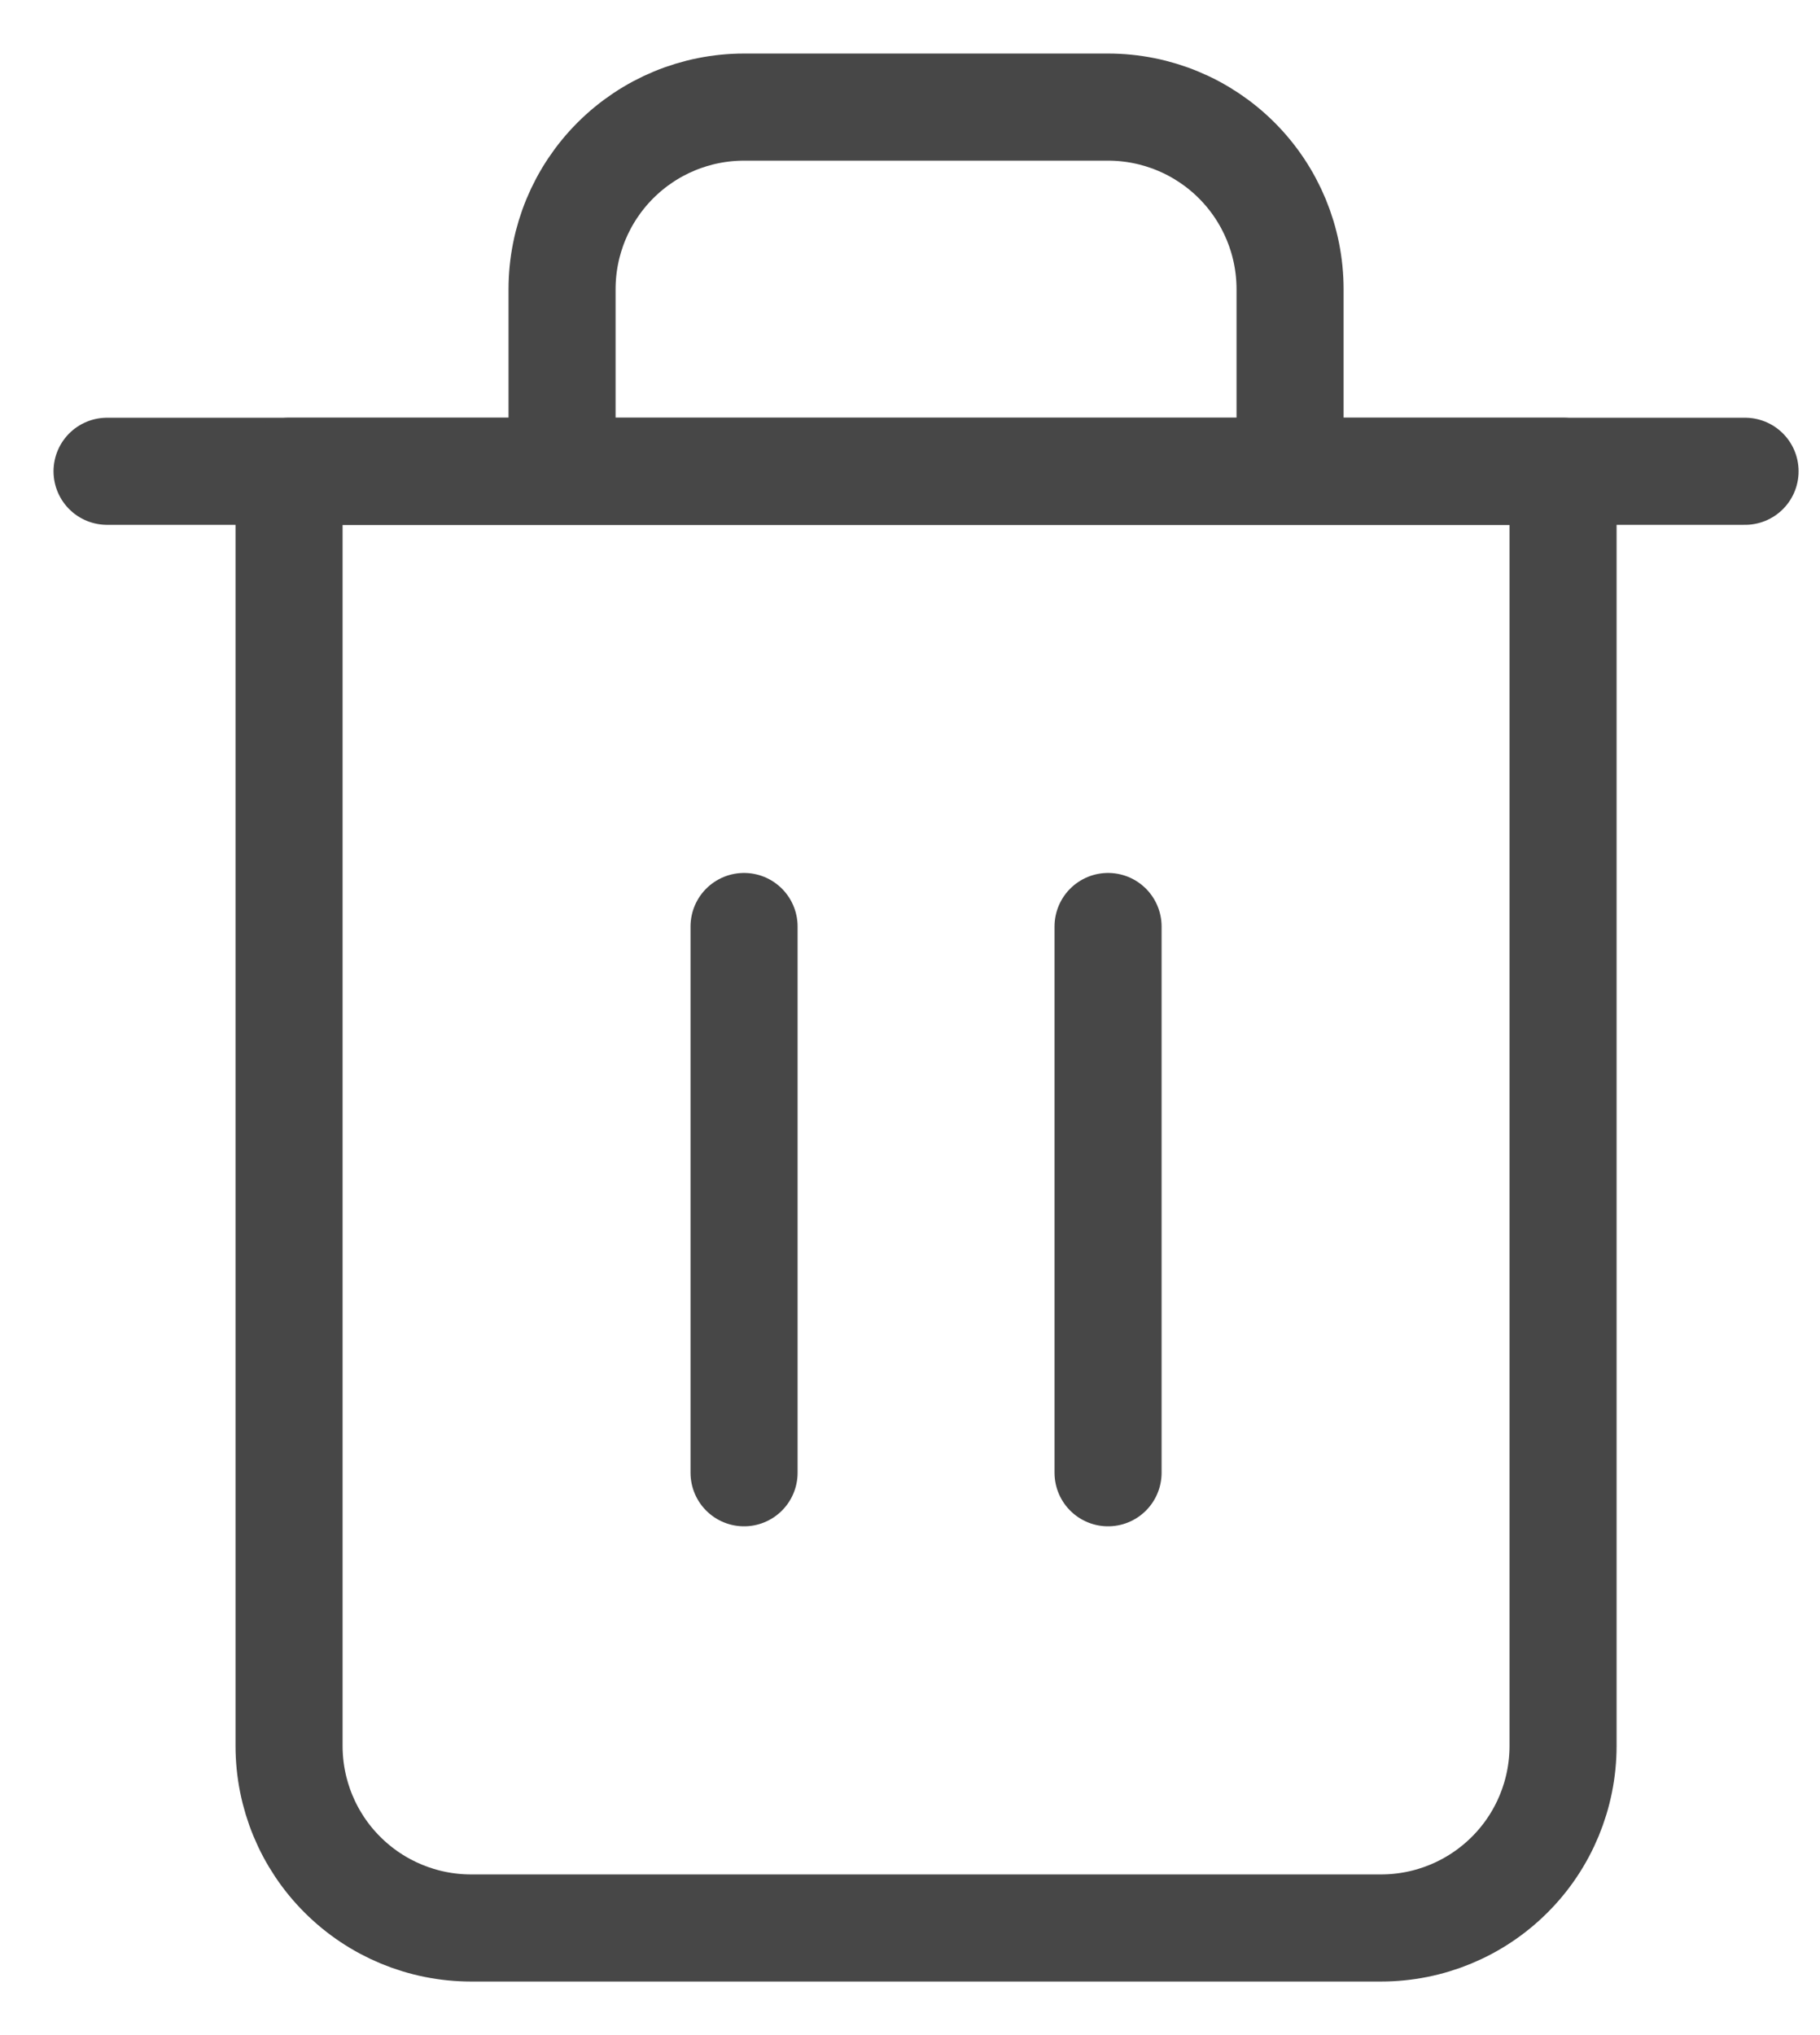 <svg width="17" height="19" viewBox="0 0 17 19" fill="none" xmlns="http://www.w3.org/2000/svg">
<path d="M1 4.4H2.7H16.3" stroke="#474747" stroke-linecap="round" stroke-linejoin="round"/>
<path d="M5.25 4.4V2.7C5.25 2.249 5.429 1.817 5.748 1.498C6.067 1.179 6.499 1 6.95 1H10.35C10.801 1 11.233 1.179 11.552 1.498C11.871 1.817 12.05 2.249 12.05 2.7V4.4M14.6 4.4V16.3C14.6 16.751 14.421 17.184 14.102 17.502C13.783 17.821 13.351 18 12.9 18H4.4C3.949 18 3.517 17.821 3.198 17.502C2.879 17.184 2.7 16.751 2.7 16.3V4.4H14.6Z" stroke="#474747" stroke-linecap="round" stroke-linejoin="round"/>
<path d="M6.95 8.65V13.75" stroke="#474747" stroke-linecap="round" stroke-linejoin="round"/>
<path d="M10.35 8.65V13.75" stroke="#474747" stroke-linecap="round" stroke-linejoin="round"/>
</svg>
